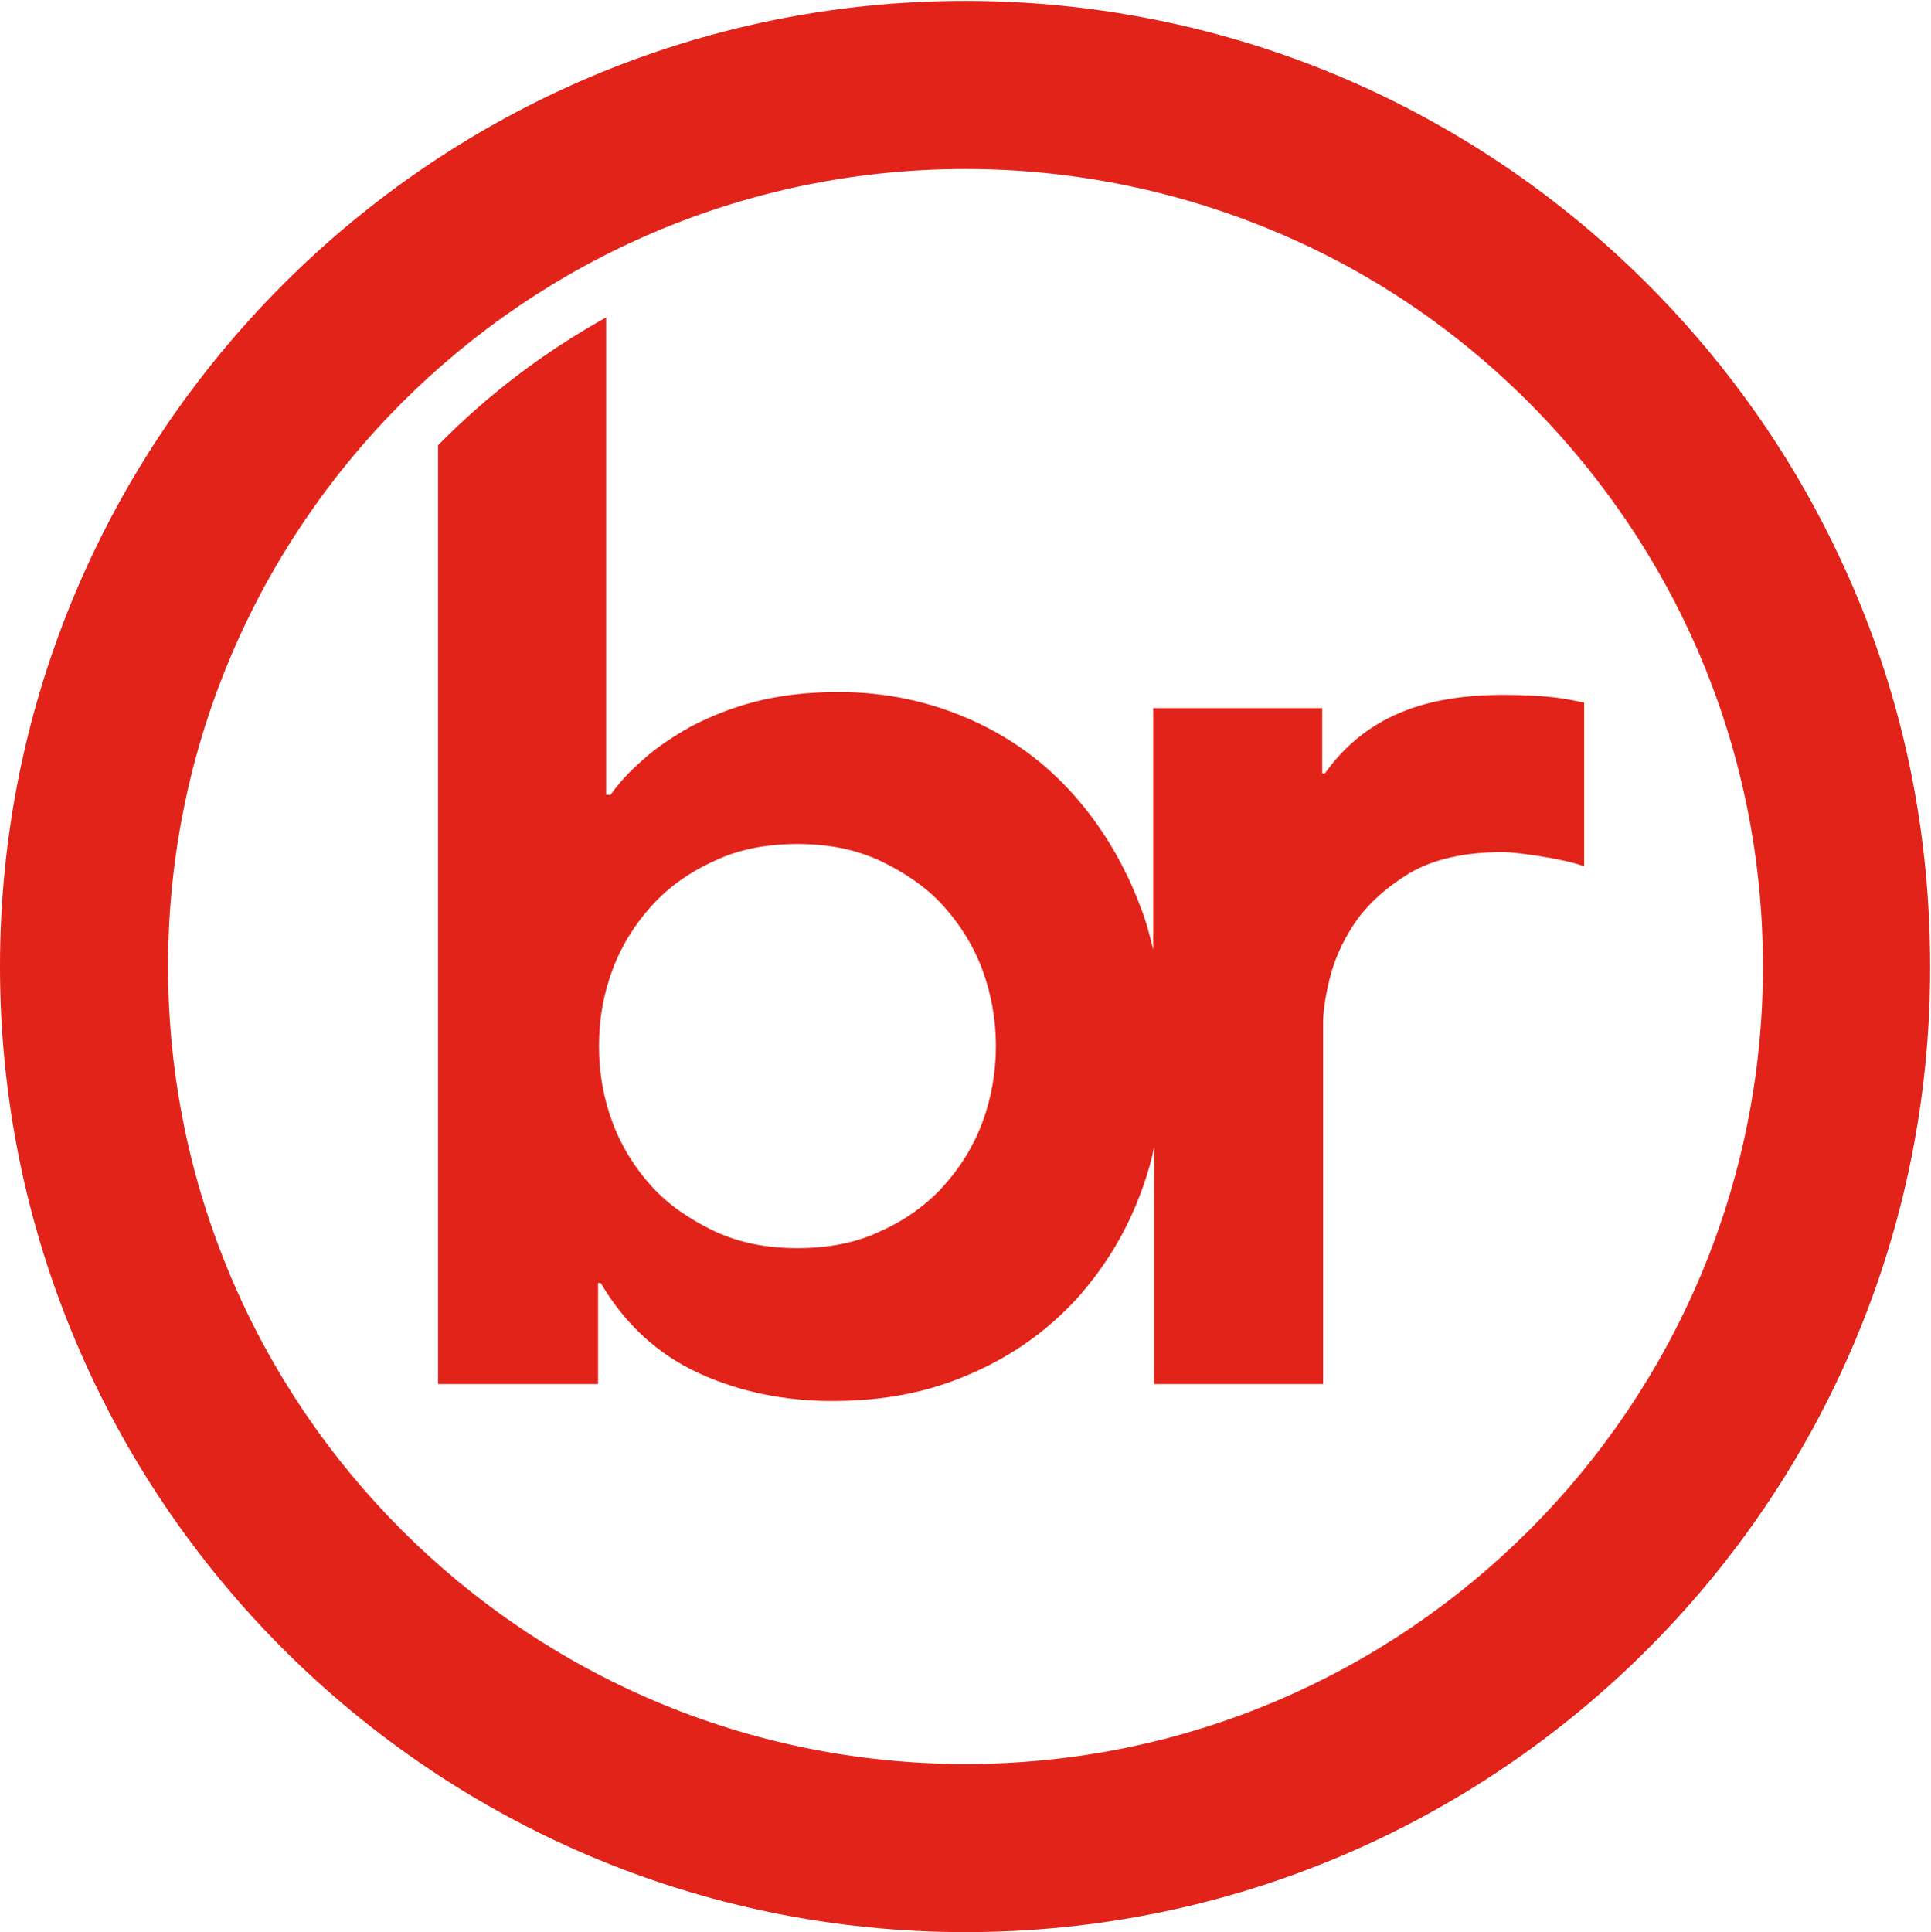 <?xml version="1.0" encoding="utf-8"?>
<!-- Generator: Adobe Illustrator 18.0.0, SVG Export Plug-In . SVG Version: 6.00 Build 0)  -->
<!DOCTYPE svg PUBLIC "-//W3C//DTD SVG 1.1//EN" "http://www.w3.org/Graphics/SVG/1.1/DTD/svg11.dtd">
<svg version="1.1" id="Layer_1" xmlns="http://www.w3.org/2000/svg" xmlns:xlink="http://www.w3.org/1999/xlink" x="0px" y="0px"
	 viewBox="0 0 216 216.1" enable-background="new 0 0 216 216.1" xml:space="preserve">
<g>
	<path fill="#E2231A" d="M108,216.1c-59.6,0-108-48.5-108-108s48.5-108,108-108c18.4,0,36.5,4.7,52.4,13.6
		c19.8,11,36,28.4,45.5,48.9c6.7,14.3,10,29.6,10,45.5C216,167.6,167.6,216.1,108,216.1z M108,18.9c-49.2,0-89.2,40-89.2,89.2
		c0,49.2,40,89.2,89.2,89.2c49.2,0,89.2-40,89.2-89.2c0-13.1-2.8-25.8-8.3-37.6c-7.9-16.9-21.2-31.3-37.6-40.4
		C138.1,22.8,123.2,18.9,108,18.9z"/>
	<path fill="#E2231A" d="M171.4,77.8C171.4,77.8,171.4,77.8,171.4,77.8c-8.2-0.4-17.3,0.4-23.2,8.7h-0.3v-7.3H129v27
		c-0.4-1.6-0.8-3.2-1.4-4.7c-1.8-4.8-4.3-9-7.5-12.6c-3.2-3.6-7-6.4-11.5-8.4c-4.5-2-9.4-3.1-14.8-3.1c-3.6,0-6.7,0.4-9.4,1.1
		c-2.7,0.7-5.1,1.7-7.2,2.8c-2.1,1.2-3.9,2.4-5.3,3.7c-1.5,1.3-2.7,2.6-3.6,3.9h-0.5V35.5c-7,3.9-13.3,8.7-18.8,14.3v105h17.9v-11.3
		h0.3c2.7,4.6,6.4,8,11,10.1c4.6,2.1,9.6,3.1,14.9,3.1c5.8,0,10.9-1,15.6-3.1c4.6-2,8.5-4.8,11.8-8.4c3.2-3.6,5.7-7.7,7.4-12.6
		c0.5-1.4,0.9-2.8,1.2-4.3v26.5h18.9v-40.5c0-1,0.2-2.6,0.7-4.7c0.5-2.1,1.4-4.2,2.8-6.3c1.4-2.1,3.5-4,6.1-5.6
		c2.7-1.6,6.2-2.4,10.6-2.4c1.1,0,6.7,0.7,9,1.6l0-18.3C175.6,78.2,173.6,77.9,171.4,77.8z M109.9,125.5c-1,2.7-2.5,5.1-4.4,7.2
		c-1.9,2.1-4.3,3.8-7,5c-2.7,1.3-5.8,1.9-9.3,1.9c-3.5,0-6.5-0.6-9.3-1.9c-2.7-1.3-5.1-2.9-7-5c-1.9-2.1-3.4-4.5-4.4-7.2
		c-1-2.7-1.5-5.5-1.5-8.5s0.5-5.8,1.5-8.5c1-2.7,2.5-5.1,4.4-7.2c1.9-2.1,4.3-3.8,7-5c2.7-1.3,5.8-1.9,9.3-1.9
		c3.5,0,6.5,0.6,9.3,1.9c2.7,1.3,5.1,2.9,7,5c1.9,2.1,3.4,4.5,4.4,7.2c1,2.7,1.5,5.6,1.5,8.5S110.9,122.8,109.9,125.5z"/>
</g>
</svg>
